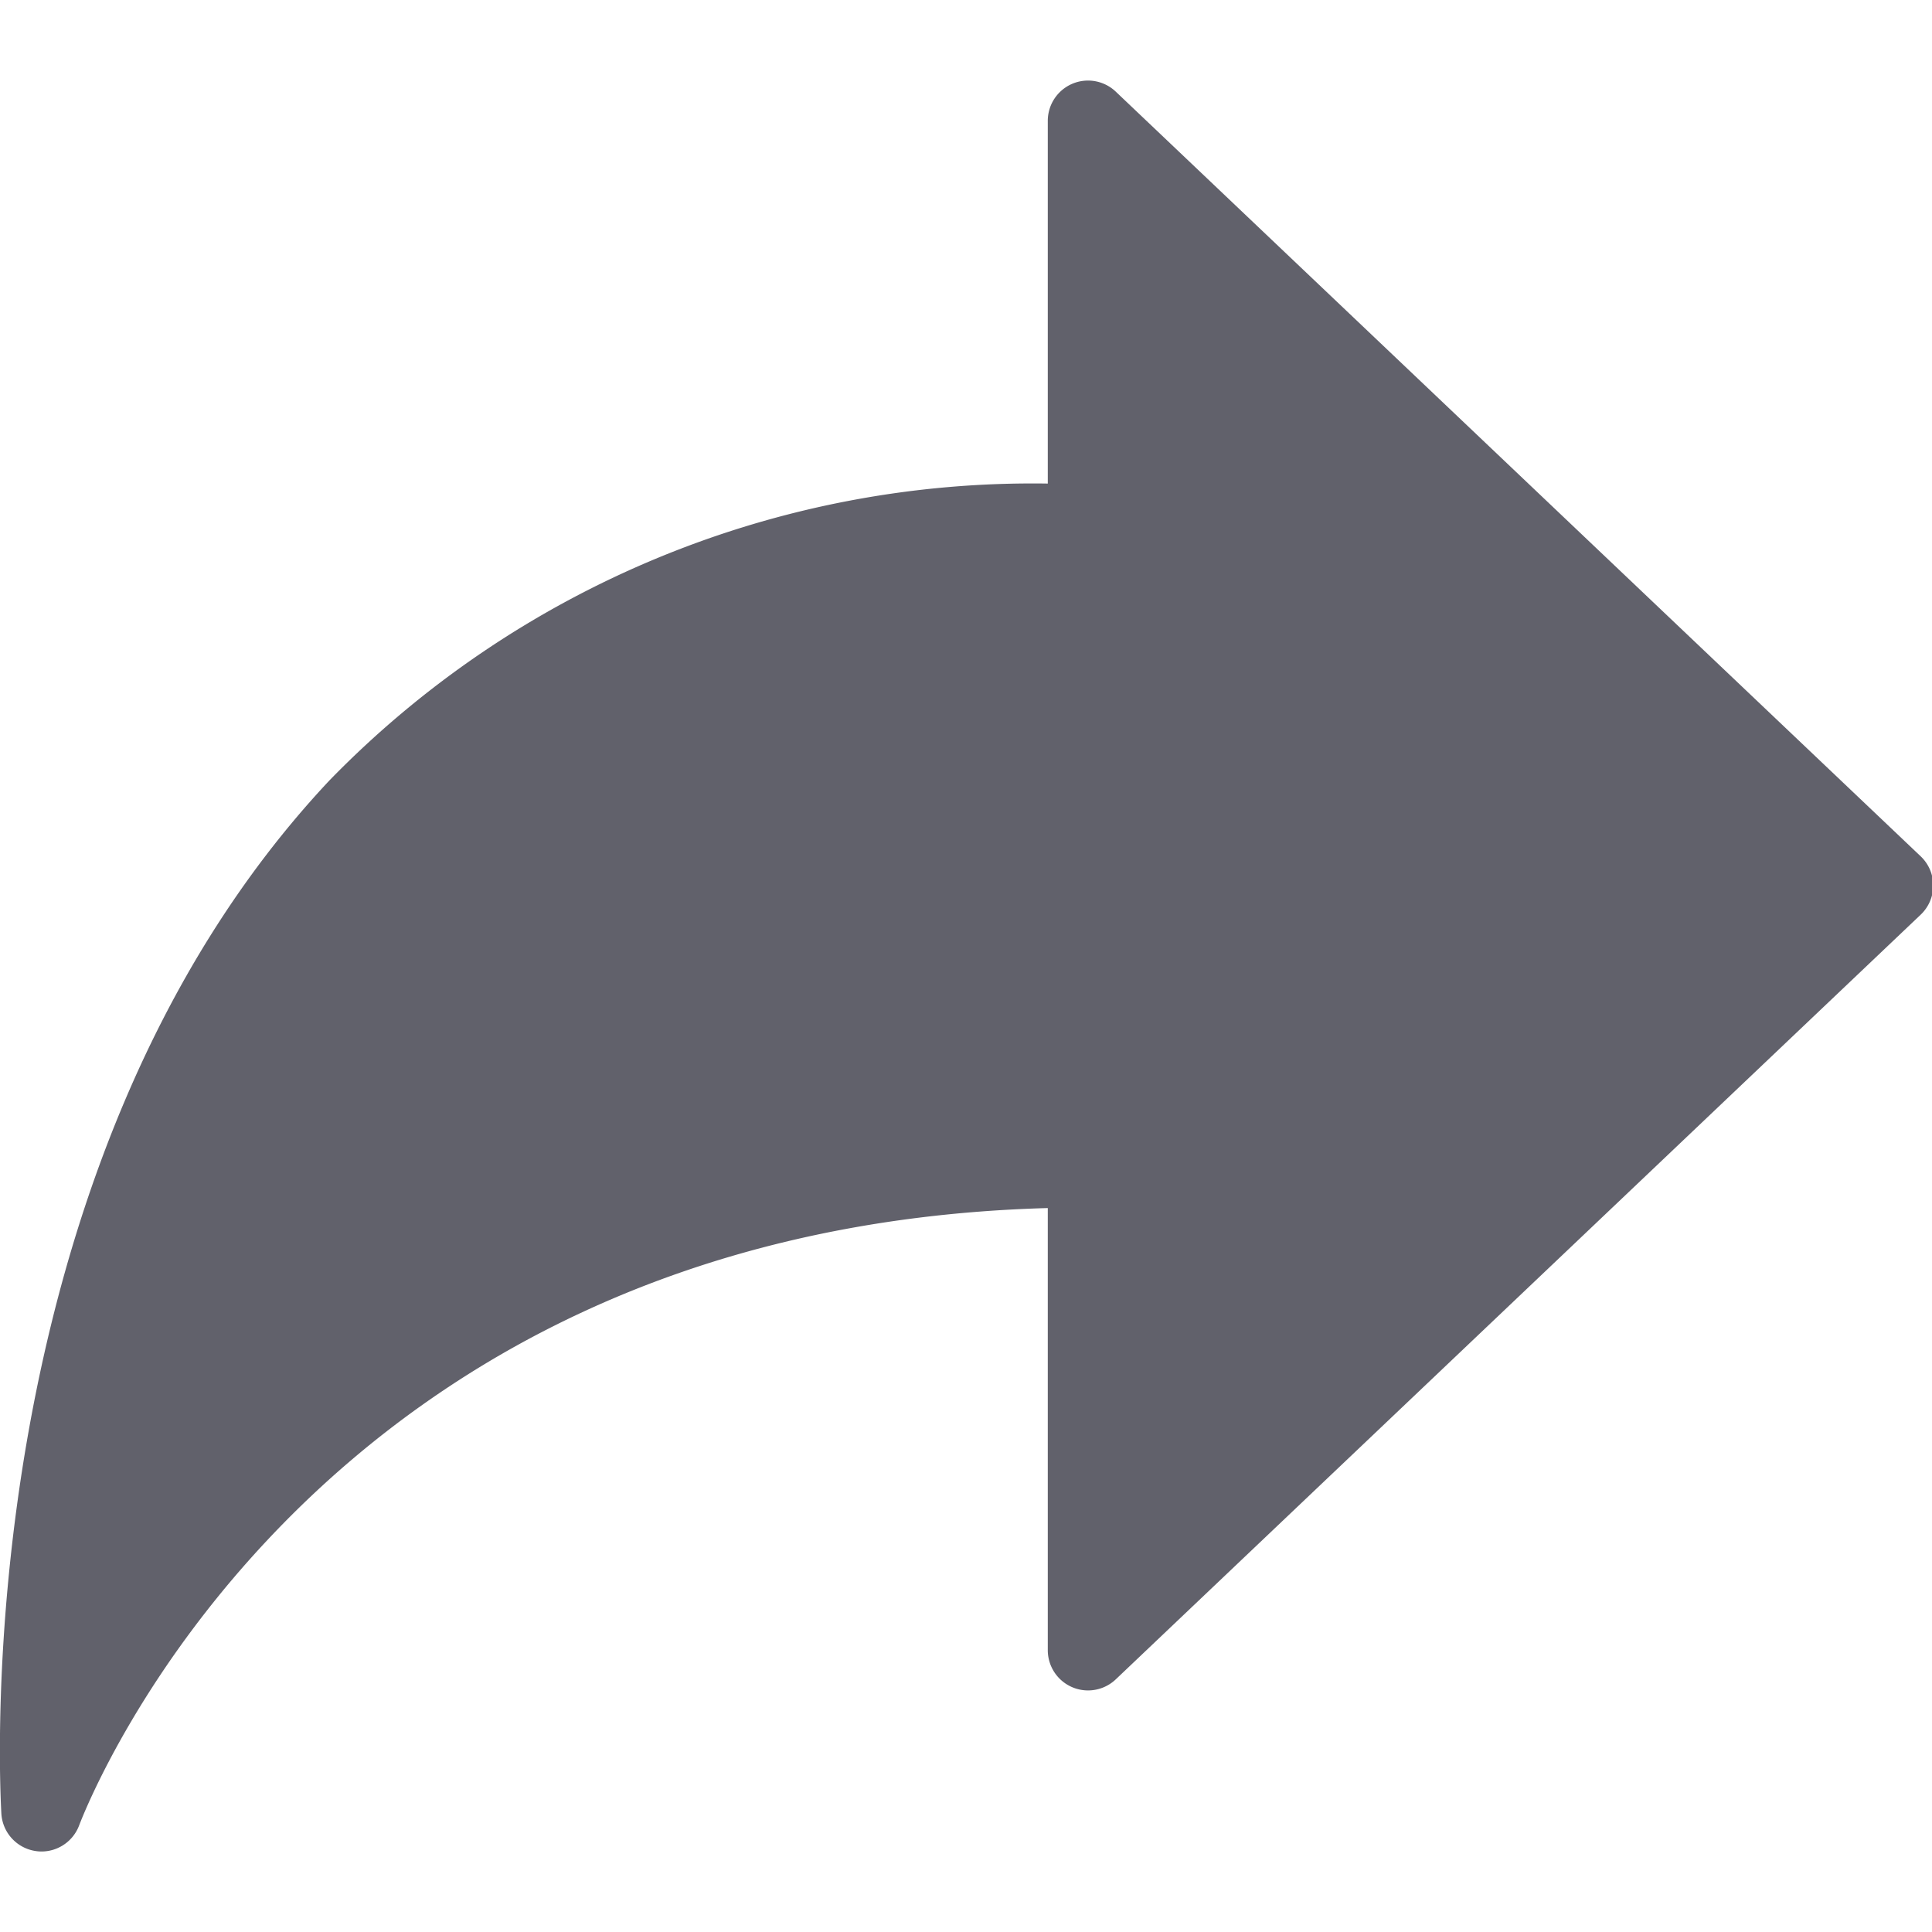<svg xmlns="http://www.w3.org/2000/svg" height="24" width="24" viewBox="0 0 24 24"><path d="M23.86,10.638l-10-9.5a.5.5,0,0,0-.844.362V6.007A12.187,12.187,0,0,0,4.094,9.693C-.43,14.508,0,22.206.017,22.531a.5.5,0,0,0,.424.463A.474.474,0,0,0,.516,23a.5.5,0,0,0,.467-.324c.117-.308,2.913-7.418,12.033-7.669V20.5a.5.5,0,0,0,.844.362l10-9.5a.5.5,0,0,0,0-.724Z" fill="#61616b"></path></svg>